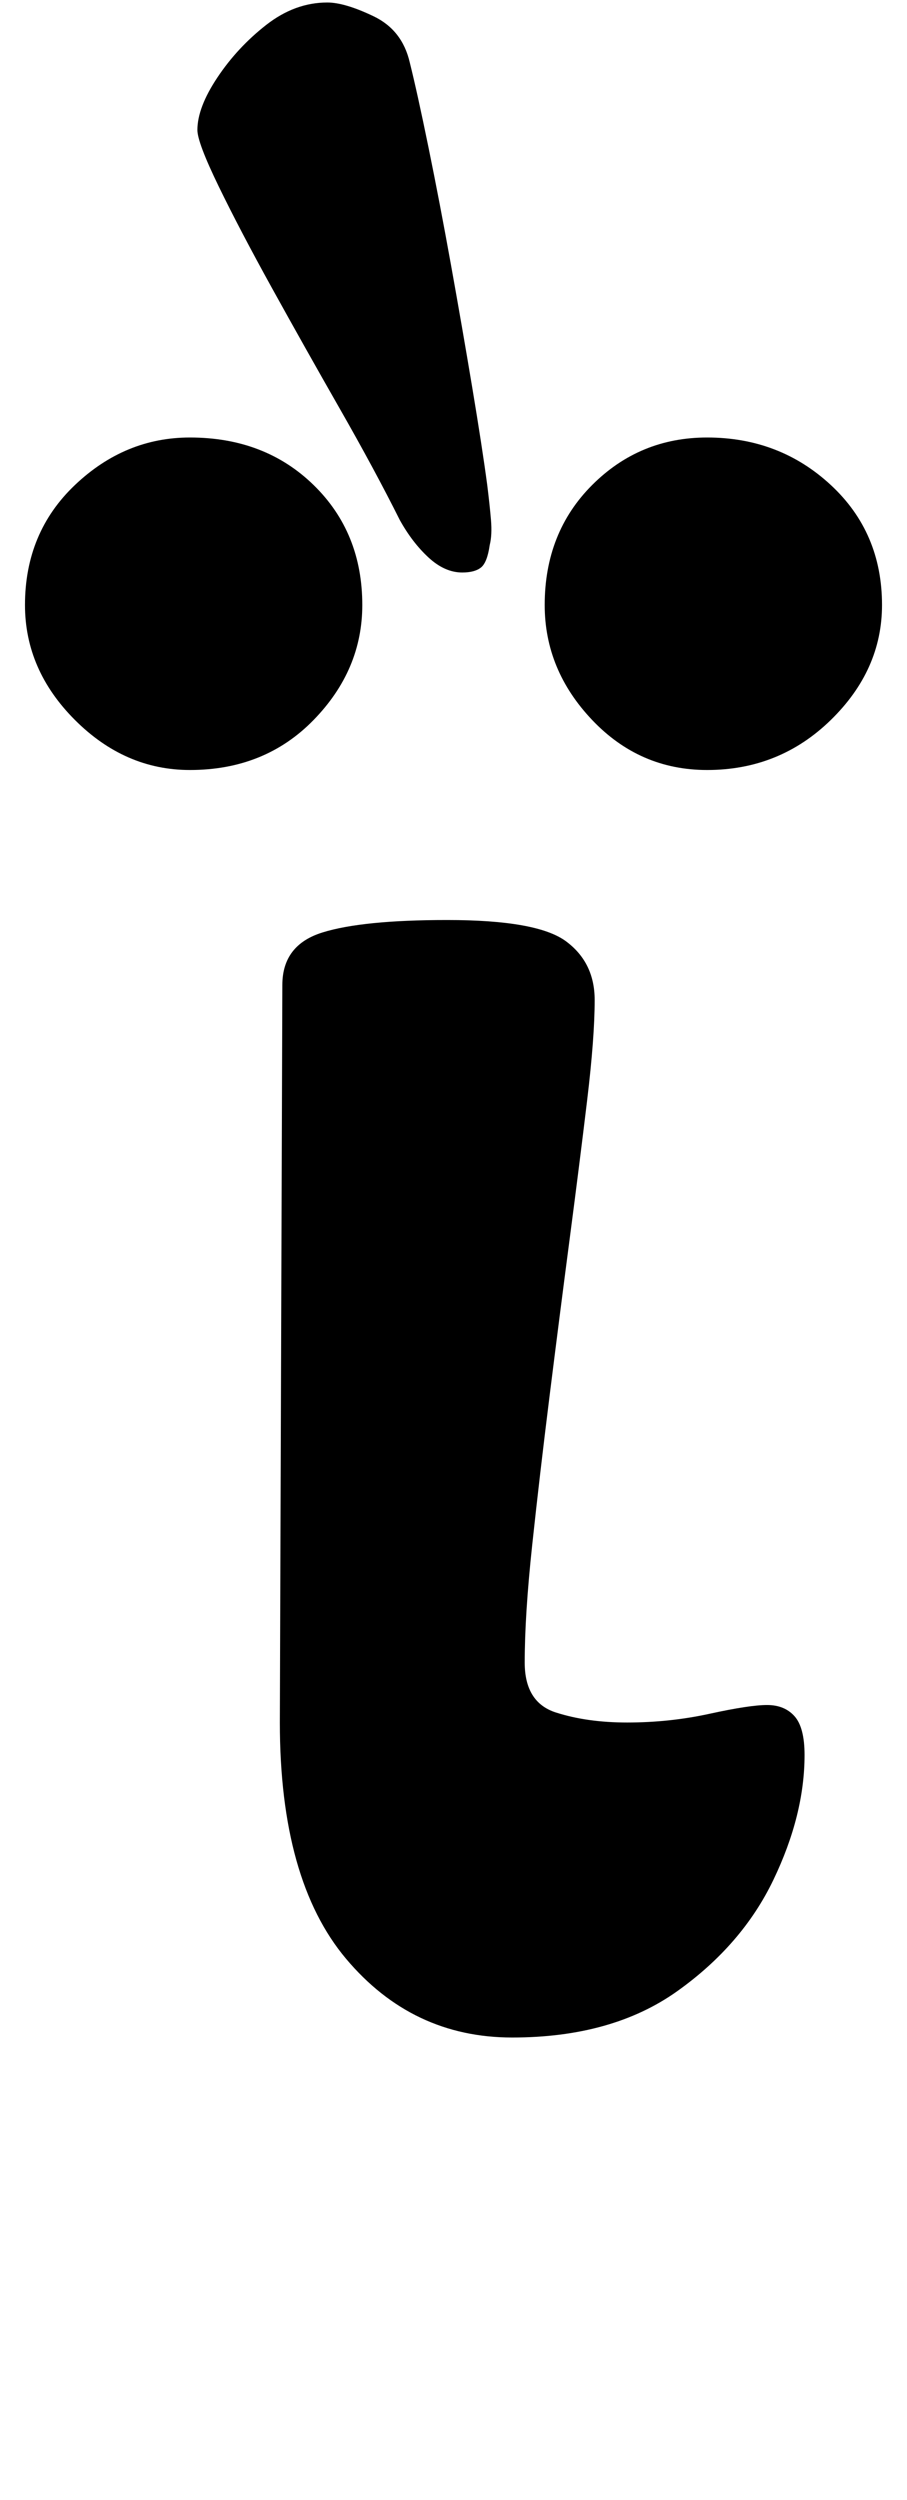 <?xml version="1.0" standalone="no"?>
<!DOCTYPE svg PUBLIC "-//W3C//DTD SVG 1.1//EN" "http://www.w3.org/Graphics/SVG/1.1/DTD/svg11.dtd" >
<svg xmlns="http://www.w3.org/2000/svg" xmlns:xlink="http://www.w3.org/1999/xlink" version="1.1" viewBox="-47 0 363 1000">
  <g transform="matrix(1 0 0 -1 0 800)">
   <path fill="currentColor"
d="M158 -15q-40 0 -66.5 31.5t-26.5 94.5l1 295q0 16 16 21t50 5q36 0 47.5 -8.5t11.5 -23.5t-3 -40t-7 -55.5t-8 -62.5t-7 -60t-3 -47q0 -16 12.5 -20t28.5 -4q17 0 33 3.5t23 3.5t11 -4.5t4 -15.5q0 -24 -12.5 -50t-38.5 -44.5t-66 -18.5zM236 492q-27 0 -46 20t-19 46
q0 29 19 48t46 19q29 0 49.5 -19t20.5 -48q0 -26 -20.5 -46t-49.5 -20zM29 492q-26 0 -46 20t-20 46q0 29 20 48t46 19q30 0 49.5 -19t19.5 -48q0 -26 -19.5 -46t-49.5 -20zM138 571q-7 0 -13.5 6t-11.5 15q-10 20 -24 44.5t-27 48t-21.5 41t-8.5 22.5q0 9 8 21t19.5 21
t24.5 9q7 0 18.5 -5.5t14.5 -18.5q3 -12 7.5 -34t9 -47t8.5 -49t6 -39q1 -8 1.5 -14t-0.5 -10q-1 -7 -3.5 -9t-7.5 -2z" />
  </g>

</svg>

